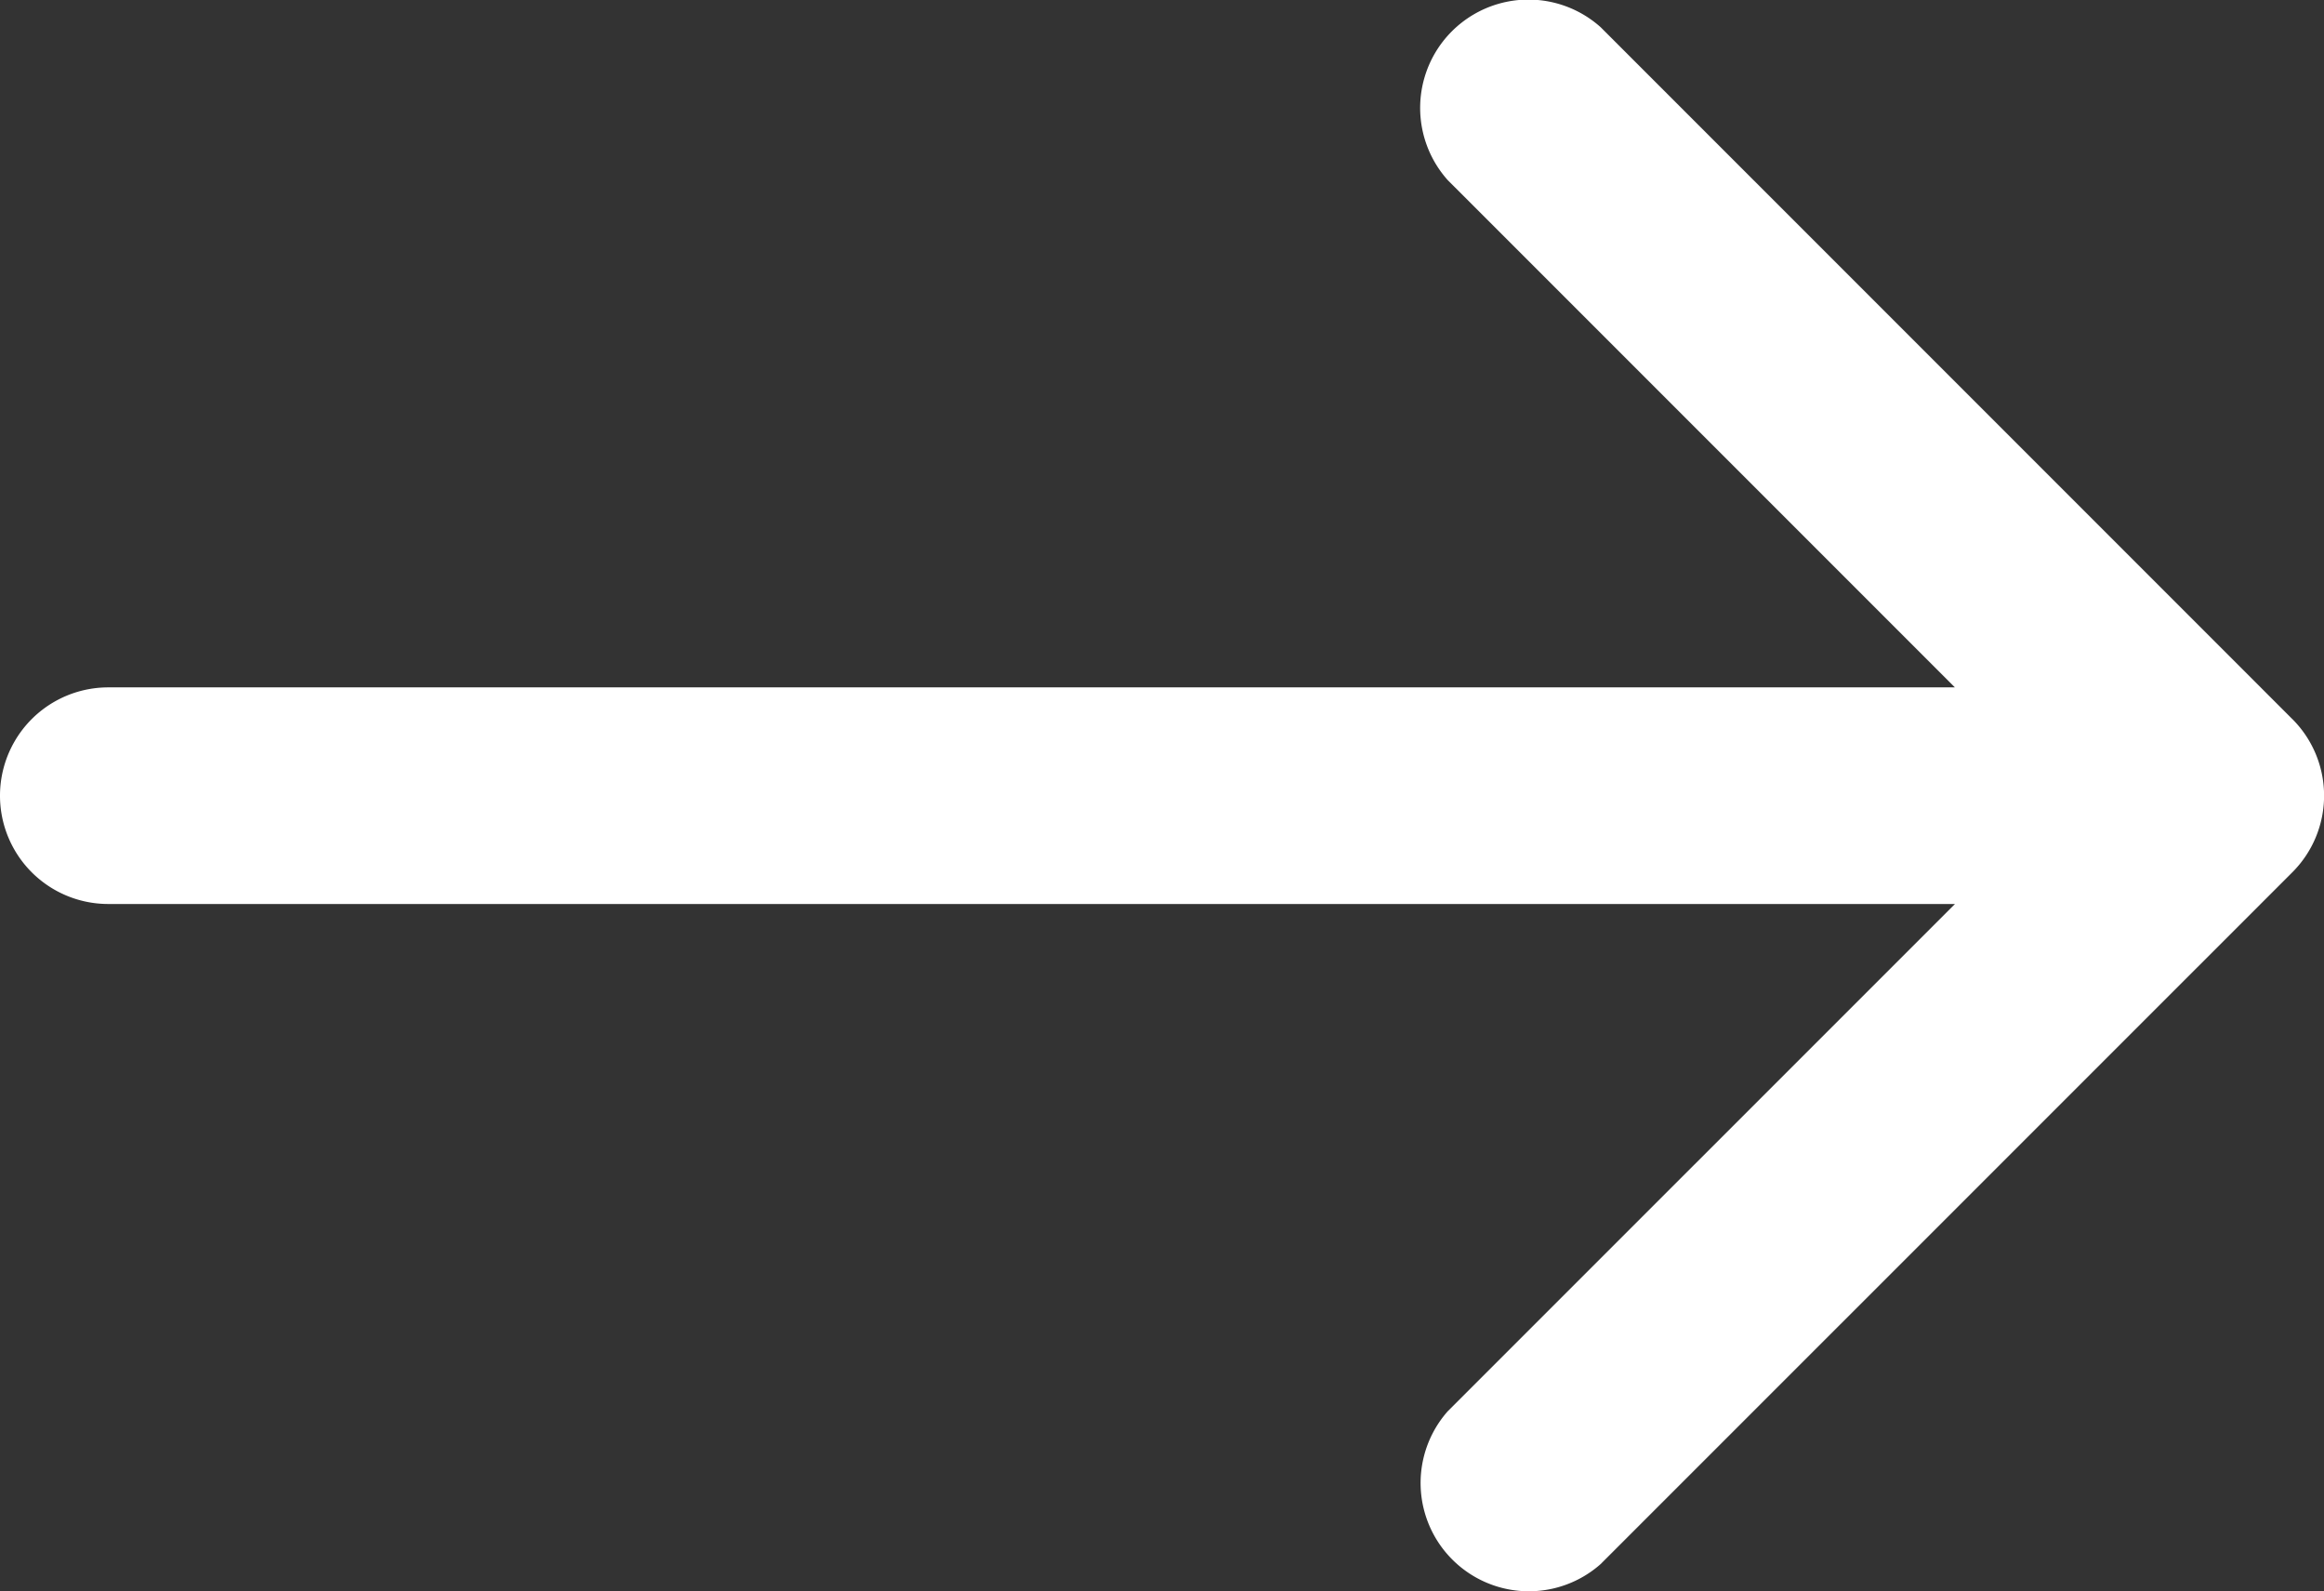 <svg xmlns="http://www.w3.org/2000/svg" width="59.714" height="40.878" viewBox="0 0 59.714 40.878"><rect x="0" y="0" width="59.714" height="40.878" fill="#333333" stroke="none"/><defs><style>.a{fill:#fff;}</style></defs><path class="a" d="M58.9,60.435l-17.77-17.77A2.782,2.782,0,0,0,37.2,46.592L50.23,59.621H2.782a2.782,2.782,0,1,0,0,5.564h47.45L37.2,78.214a2.782,2.782,0,0,0,3.927,3.927L58.9,64.371a2.782,2.782,0,0,0,0-3.937Z" transform="translate(0 -41.964)"/></svg>